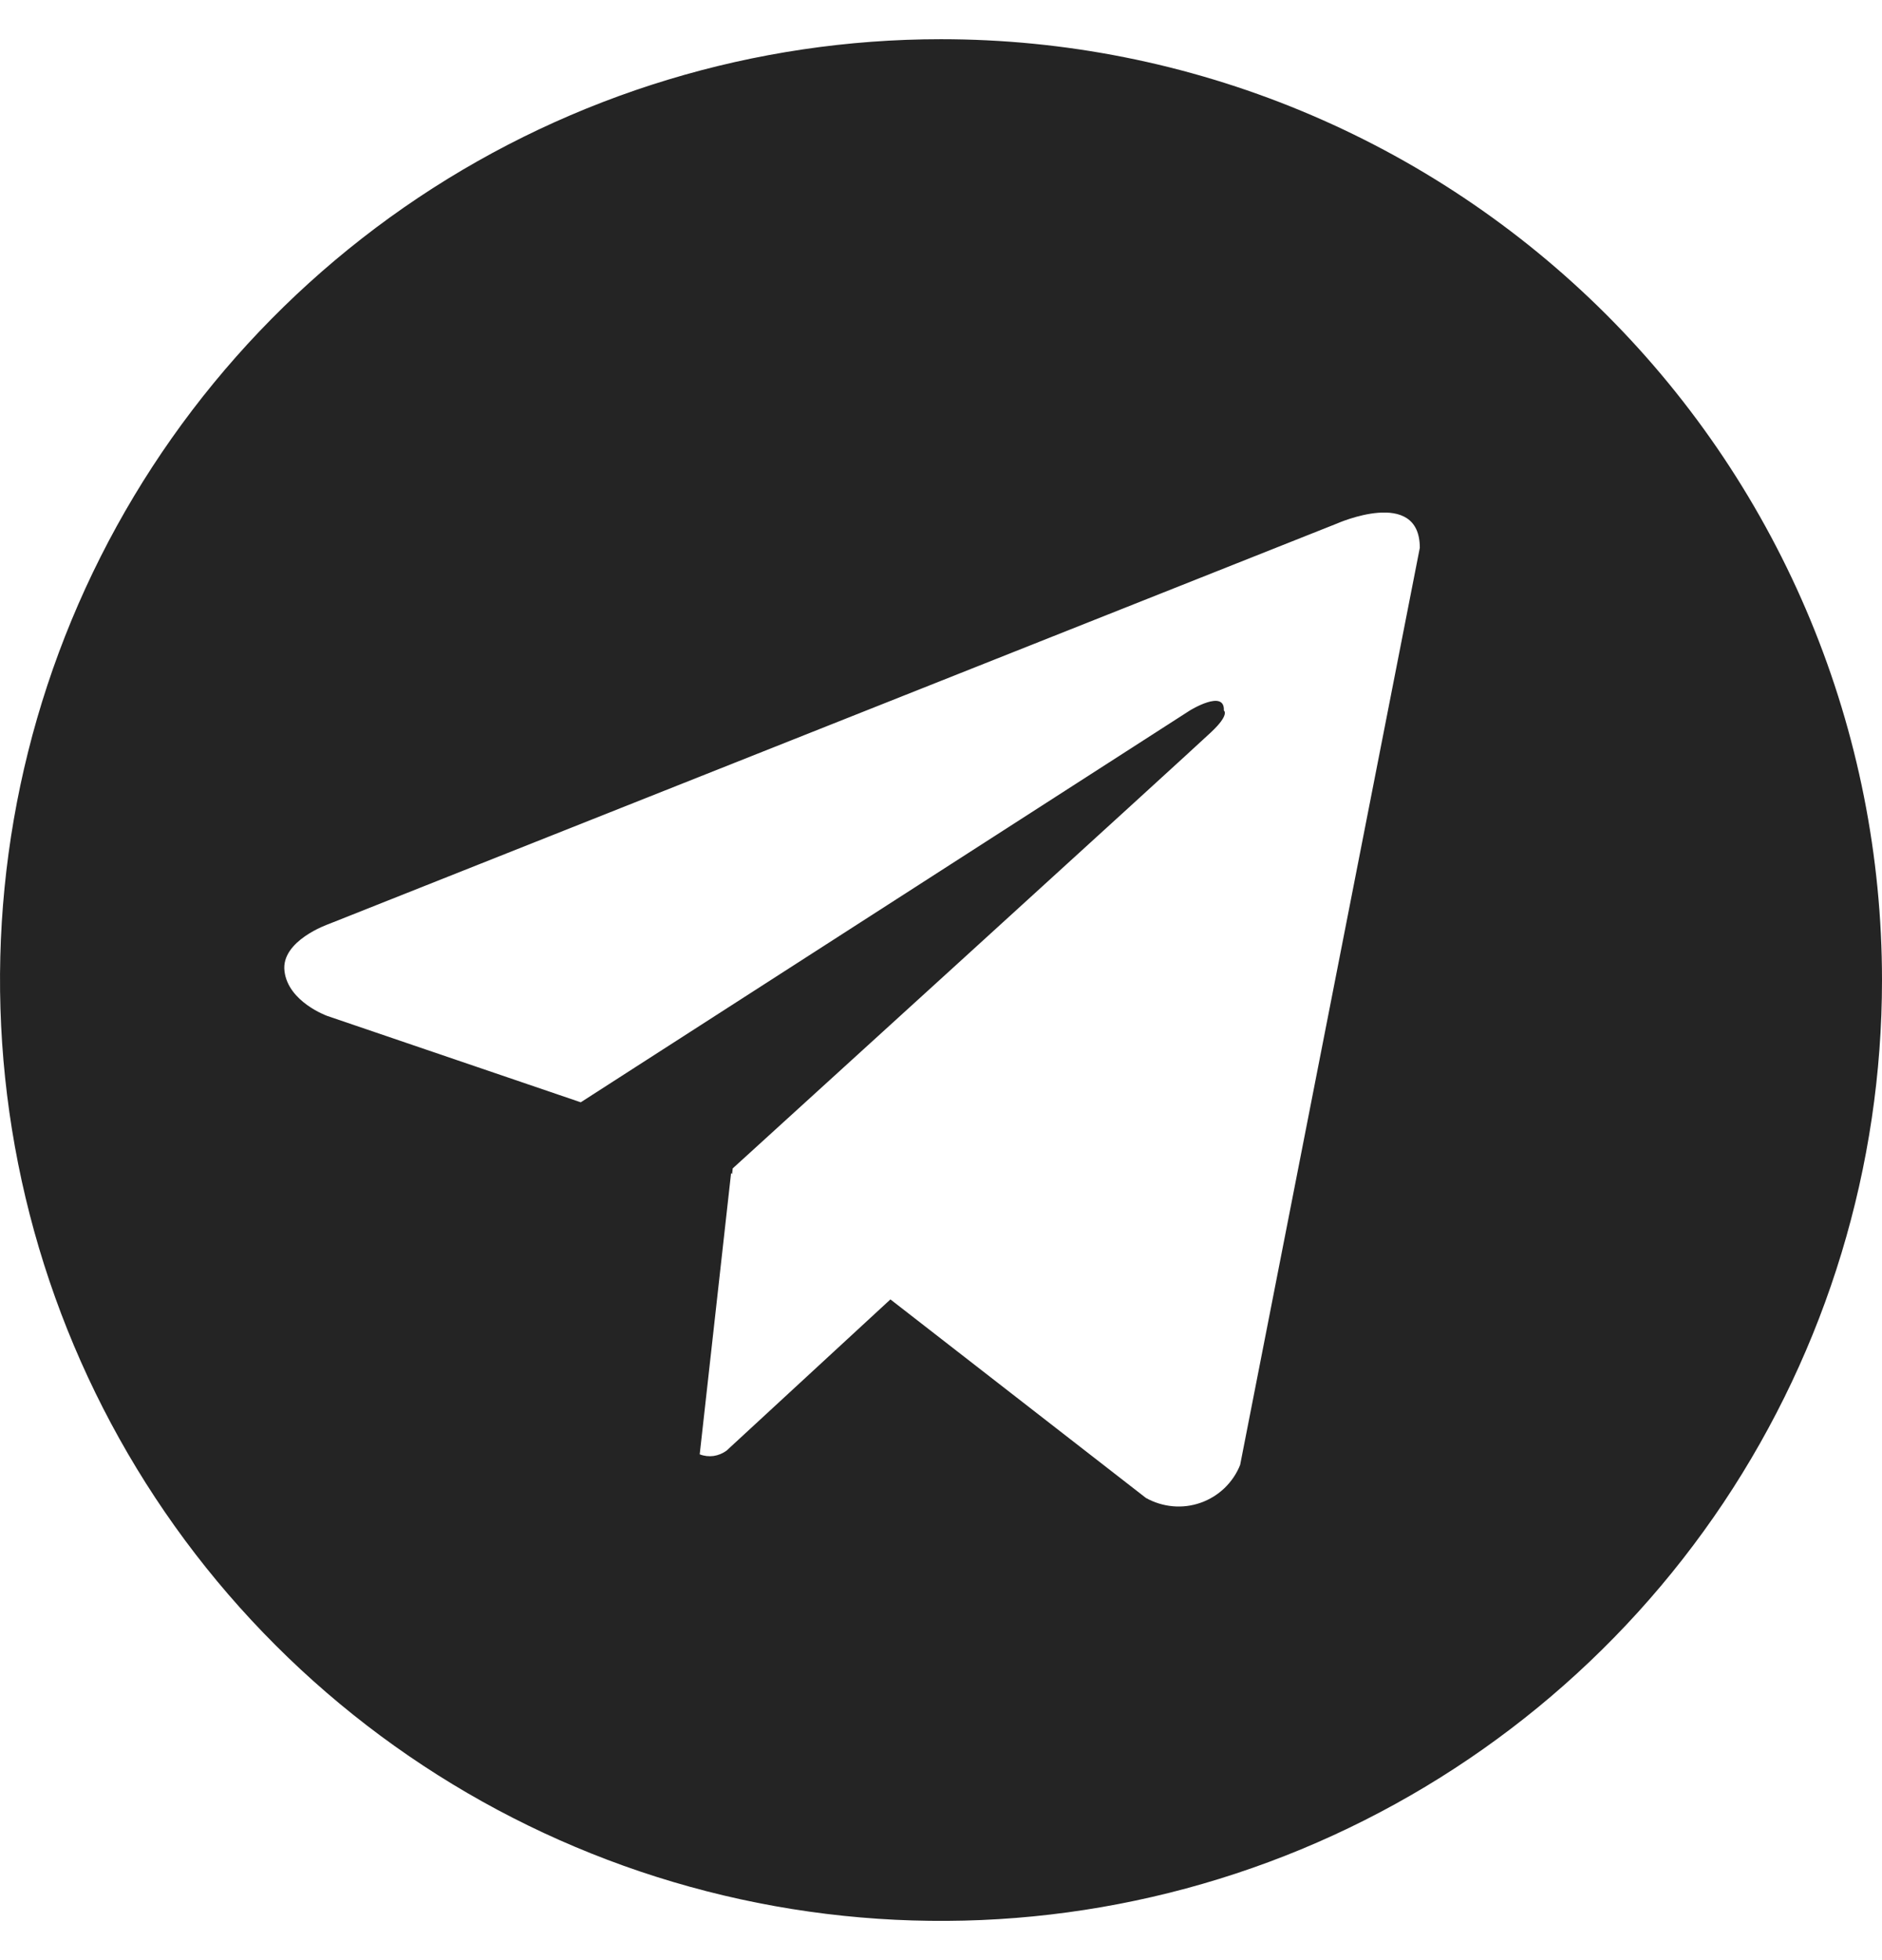 <svg width="24" height="25" viewBox="0 0 24 25" fill="none" xmlns="http://www.w3.org/2000/svg">
<g id="tg">
<path id="Vector" d="M12 0.5C9.627 0.5 7.307 1.204 5.333 2.522C3.36 3.841 1.822 5.715 0.913 7.908C0.005 10.101 -0.232 12.513 0.231 14.841C0.694 17.169 1.836 19.307 3.515 20.985C5.193 22.663 7.331 23.806 9.659 24.269C11.987 24.732 14.399 24.495 16.592 23.587C18.785 22.678 20.659 21.14 21.978 19.167C23.296 17.193 24 14.873 24 12.5C24 10.924 23.69 9.364 23.087 7.908C22.484 6.452 21.6 5.129 20.486 4.014C19.371 2.9 18.048 2.016 16.592 1.413C15.136 0.81 13.576 0.5 12 0.5ZM15.815 18.683C15.771 18.795 15.702 18.896 15.615 18.98C15.528 19.063 15.424 19.127 15.31 19.167C15.196 19.207 15.075 19.222 14.955 19.211C14.835 19.2 14.718 19.164 14.613 19.105L11.355 16.573L9.265 18.502C9.216 18.538 9.159 18.561 9.1 18.57C9.04 18.578 8.979 18.571 8.923 18.549L9.323 14.963L9.336 14.973L9.344 14.902C9.344 14.902 15.207 9.565 15.445 9.338C15.687 9.111 15.607 9.062 15.607 9.062C15.621 8.785 15.173 9.062 15.173 9.062L7.406 14.059L4.172 12.957C4.172 12.957 3.675 12.779 3.628 12.387C3.579 11.998 4.188 11.787 4.188 11.787L17.048 6.678C17.048 6.678 18.106 6.207 18.106 6.987L15.815 18.683Z" fill="#242424"/>
</g>
</svg>
